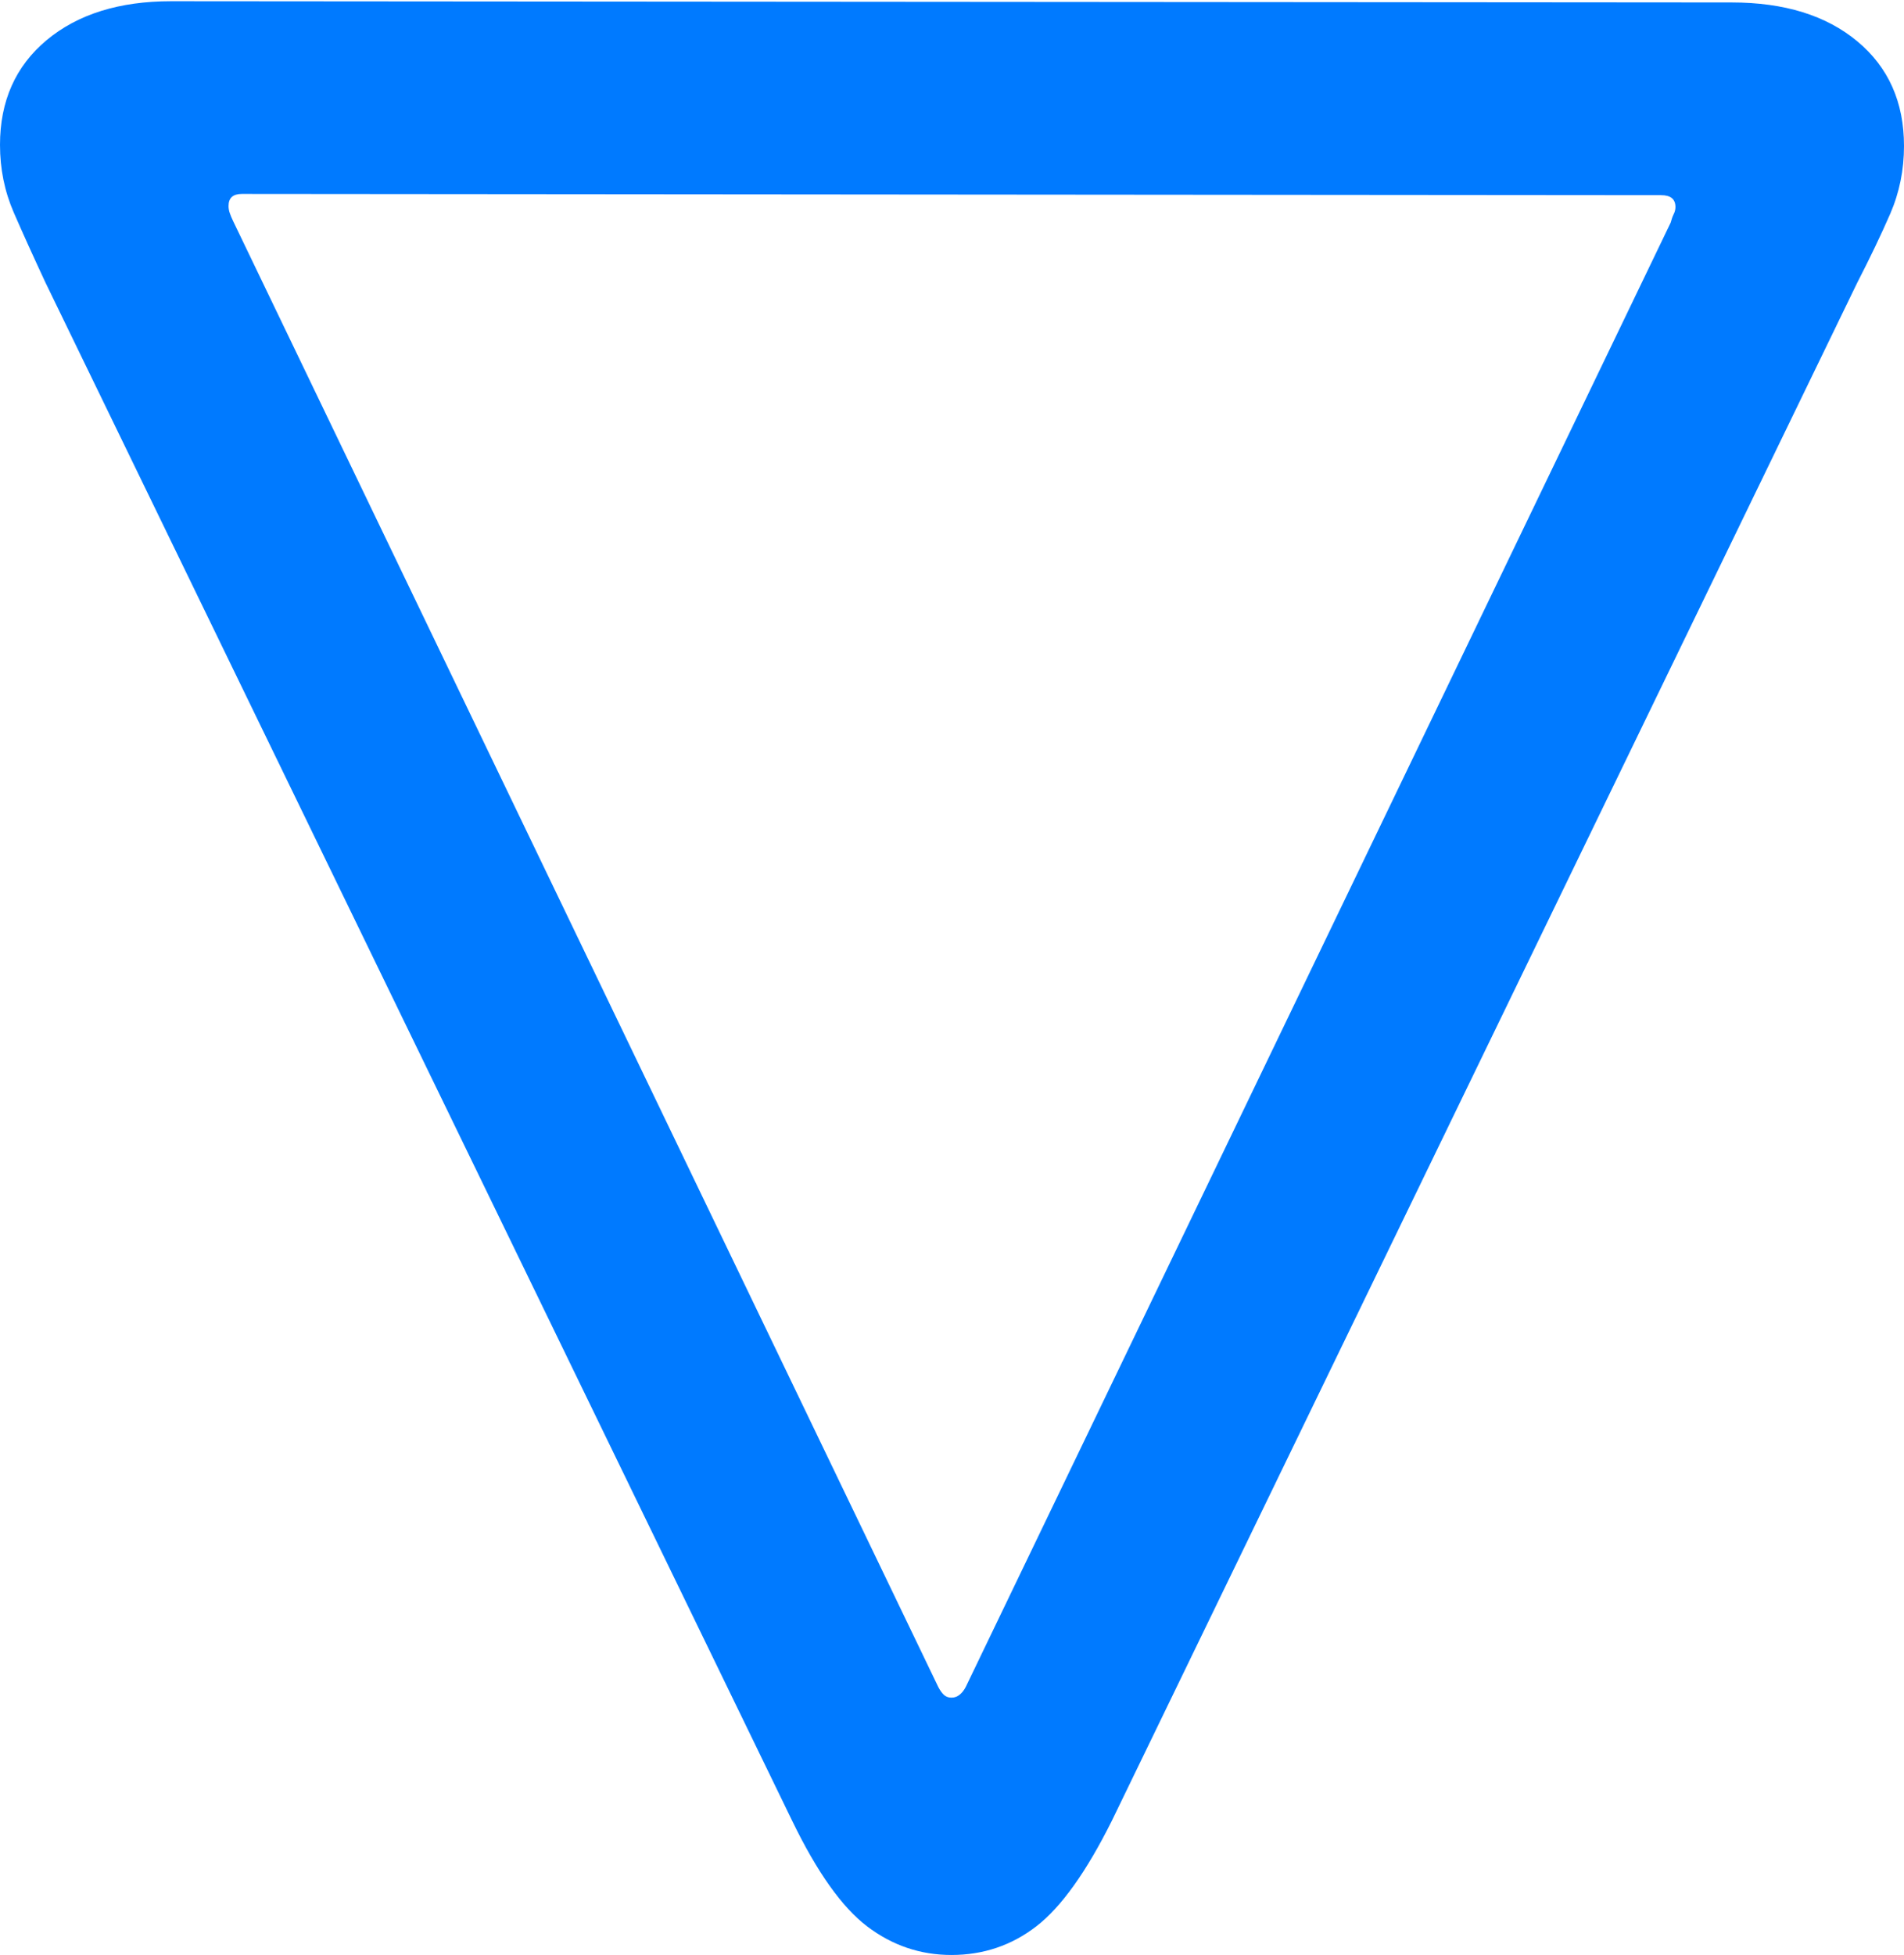 <?xml version="1.0" encoding="UTF-8"?>
<!--Generator: Apple Native CoreSVG 175.5-->
<!DOCTYPE svg
PUBLIC "-//W3C//DTD SVG 1.1//EN"
       "http://www.w3.org/Graphics/SVG/1.1/DTD/svg11.dtd">
<svg version="1.1" xmlns="http://www.w3.org/2000/svg" xmlns:xlink="http://www.w3.org/1999/xlink" width="15.537" height="15.947">
 <g>
  <rect height="15.947" opacity="0" width="15.537" x="0" y="0"/>
  <path d="M15.537 1.191Q15.537 0.654 15.156 0.337Q14.775 0.02 14.131 0.02L1.396 0.01Q0.762 0.01 0.381 0.327Q0 0.645 0 1.182Q0 1.475 0.112 1.733Q0.225 1.992 0.371 2.305L6.465 14.854Q6.768 15.479 7.075 15.713Q7.383 15.947 7.764 15.947Q8.154 15.947 8.457 15.713Q8.76 15.479 9.072 14.854L15.156 2.305Q15.312 2.002 15.425 1.743Q15.537 1.484 15.537 1.191ZM13.672 1.689Q13.672 1.719 13.657 1.748Q13.643 1.777 13.633 1.816L7.881 13.76Q7.861 13.799 7.832 13.823Q7.803 13.848 7.764 13.848Q7.725 13.848 7.7 13.823Q7.676 13.799 7.656 13.76L1.904 1.807Q1.885 1.768 1.875 1.738Q1.865 1.709 1.865 1.68Q1.865 1.582 1.973 1.582L13.555 1.592Q13.672 1.592 13.672 1.689Z" fill="#007aff"/>
 </g>
</svg>
